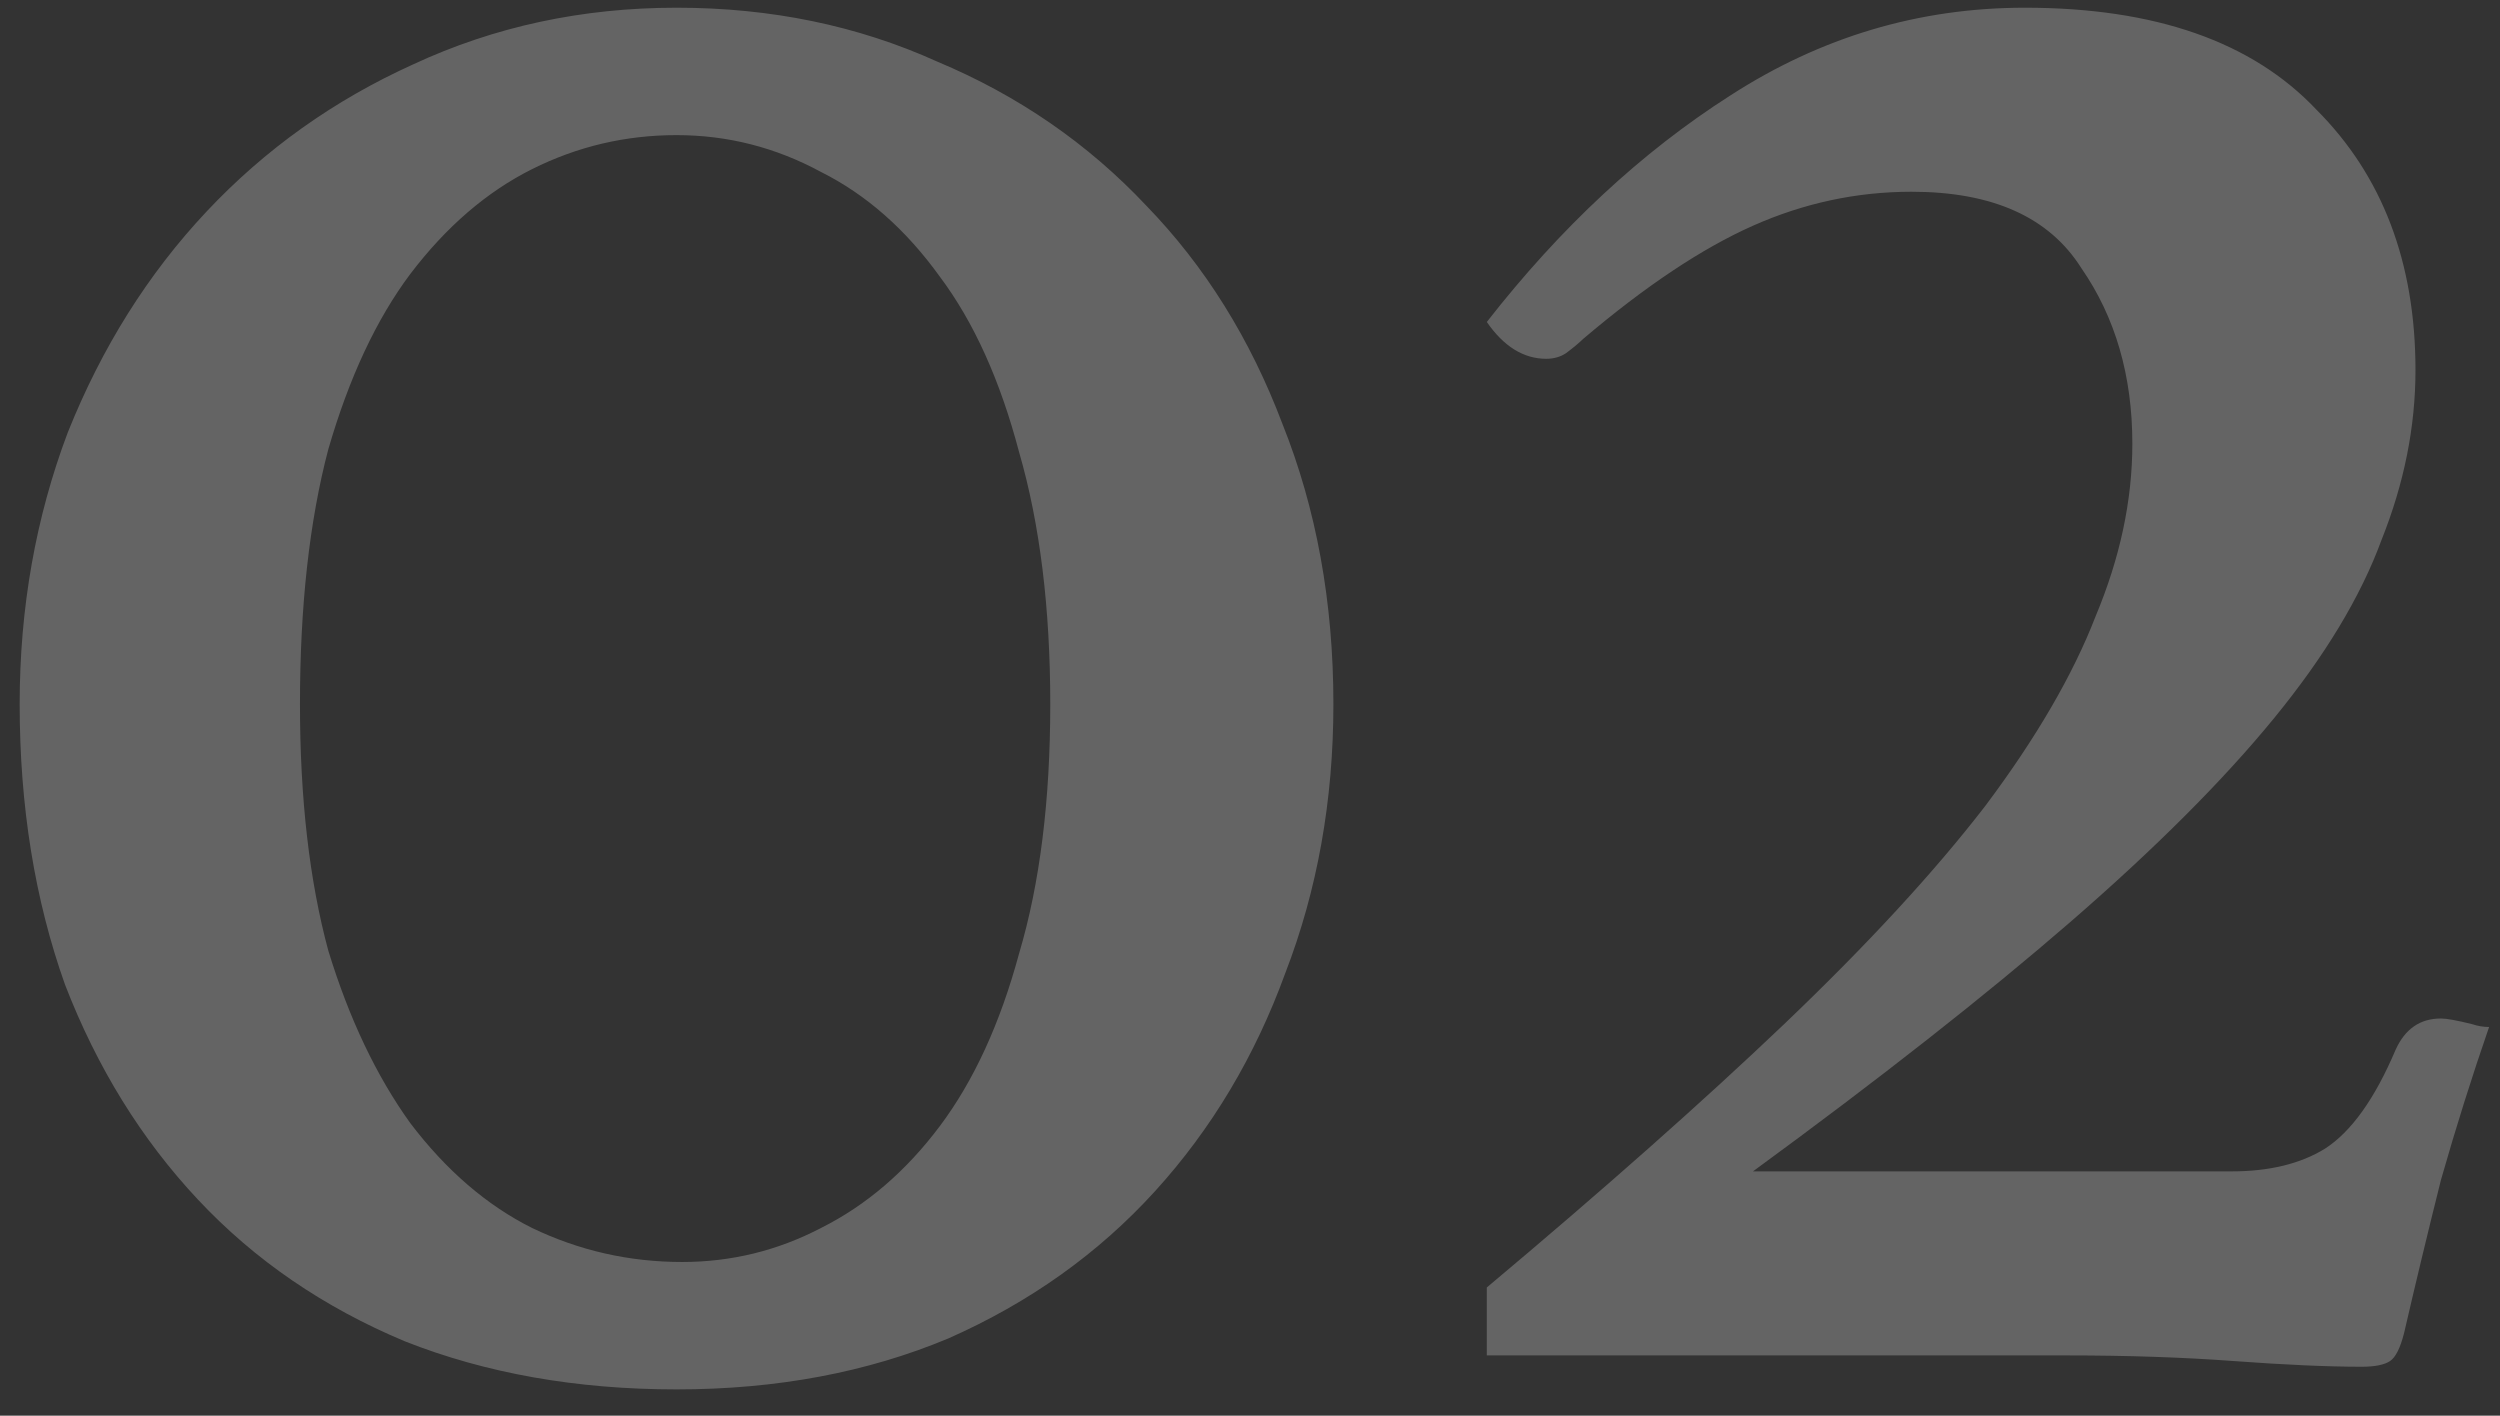 <svg width="83" height="47" viewBox="0 0 83 47" fill="none" xmlns="http://www.w3.org/2000/svg">
<rect x="0" y="0" width="83" height="47" fill="#333333" stroke="none"/>
<path opacity="0.24" d="M22.461 46.128C19.14 46.128 16.131 45.595 13.437 44.53C10.742 43.402 8.455 41.835 6.575 39.83C4.695 37.825 3.222 35.443 2.157 32.686C1.154 29.866 0.653 26.764 0.653 23.38C0.653 20.184 1.186 17.176 2.251 14.356C3.379 11.536 4.914 9.092 6.857 7.024C8.8 4.956 11.087 3.327 13.719 2.136C16.413 0.883 19.328 0.256 22.461 0.256C25.594 0.256 28.477 0.851 31.109 2.042C33.803 3.17 36.122 4.768 38.065 6.836C40.008 8.841 41.511 11.254 42.577 14.074C43.705 16.894 44.269 19.996 44.269 23.38C44.269 26.576 43.736 29.553 42.671 32.31C41.668 35.067 40.227 37.48 38.347 39.548C36.467 41.616 34.179 43.245 31.485 44.436C28.79 45.564 25.782 46.128 22.461 46.128ZM9.959 23.38C9.959 26.513 10.272 29.239 10.899 31.558C11.588 33.814 12.497 35.725 13.625 37.292C14.816 38.859 16.163 40.018 17.667 40.77C19.233 41.522 20.894 41.898 22.649 41.898C24.278 41.898 25.814 41.522 27.255 40.77C28.759 40.018 30.075 38.89 31.203 37.386C32.331 35.882 33.208 33.971 33.835 31.652C34.524 29.333 34.869 26.576 34.869 23.38C34.869 20.184 34.524 17.395 33.835 15.014C33.208 12.633 32.331 10.69 31.203 9.186C30.075 7.619 28.759 6.46 27.255 5.708C25.751 4.893 24.153 4.486 22.461 4.486C20.769 4.486 19.171 4.862 17.667 5.614C16.163 6.366 14.816 7.525 13.625 9.092C12.497 10.596 11.588 12.539 10.899 14.92C10.272 17.301 9.959 20.121 9.959 23.38ZM52.558 11.254C52.432 11.379 52.244 11.536 51.994 11.724C51.806 11.849 51.586 11.912 51.336 11.912C50.584 11.912 49.926 11.505 49.362 10.69C51.806 7.557 54.5 5.05 57.446 3.17C60.454 1.227 63.712 0.256 67.222 0.256C71.546 0.256 74.773 1.384 76.904 3.64C79.097 5.833 80.194 8.716 80.194 12.288C80.194 14.168 79.818 16.048 79.066 17.928C78.376 19.808 77.186 21.782 75.494 23.85C73.802 25.918 71.546 28.174 68.726 30.618C65.906 33.062 62.396 35.819 58.198 38.89H74.084C75.337 38.89 76.371 38.639 77.186 38.138C78.063 37.574 78.846 36.477 79.536 34.848C79.849 34.159 80.35 33.814 81.04 33.814C81.228 33.814 81.572 33.877 82.074 34.002C82.262 34.065 82.45 34.096 82.638 34.096C82.074 35.725 81.541 37.417 81.04 39.172C80.601 40.927 80.194 42.619 79.818 44.248C79.692 44.749 79.536 45.063 79.348 45.188C79.16 45.313 78.846 45.376 78.408 45.376C77.28 45.376 75.87 45.313 74.178 45.188C72.486 45.063 70.637 45 68.632 45H49.362V42.744C53.247 39.485 56.537 36.571 59.232 34.002C61.989 31.37 64.214 28.957 65.906 26.764C67.598 24.508 68.82 22.409 69.572 20.466C70.386 18.523 70.794 16.612 70.794 14.732C70.794 12.476 70.23 10.533 69.102 8.904C68.036 7.212 66.156 6.366 63.462 6.366C61.644 6.366 59.89 6.742 58.198 7.494C56.506 8.246 54.626 9.499 52.558 11.254Z" fill="white"/>
</svg>
